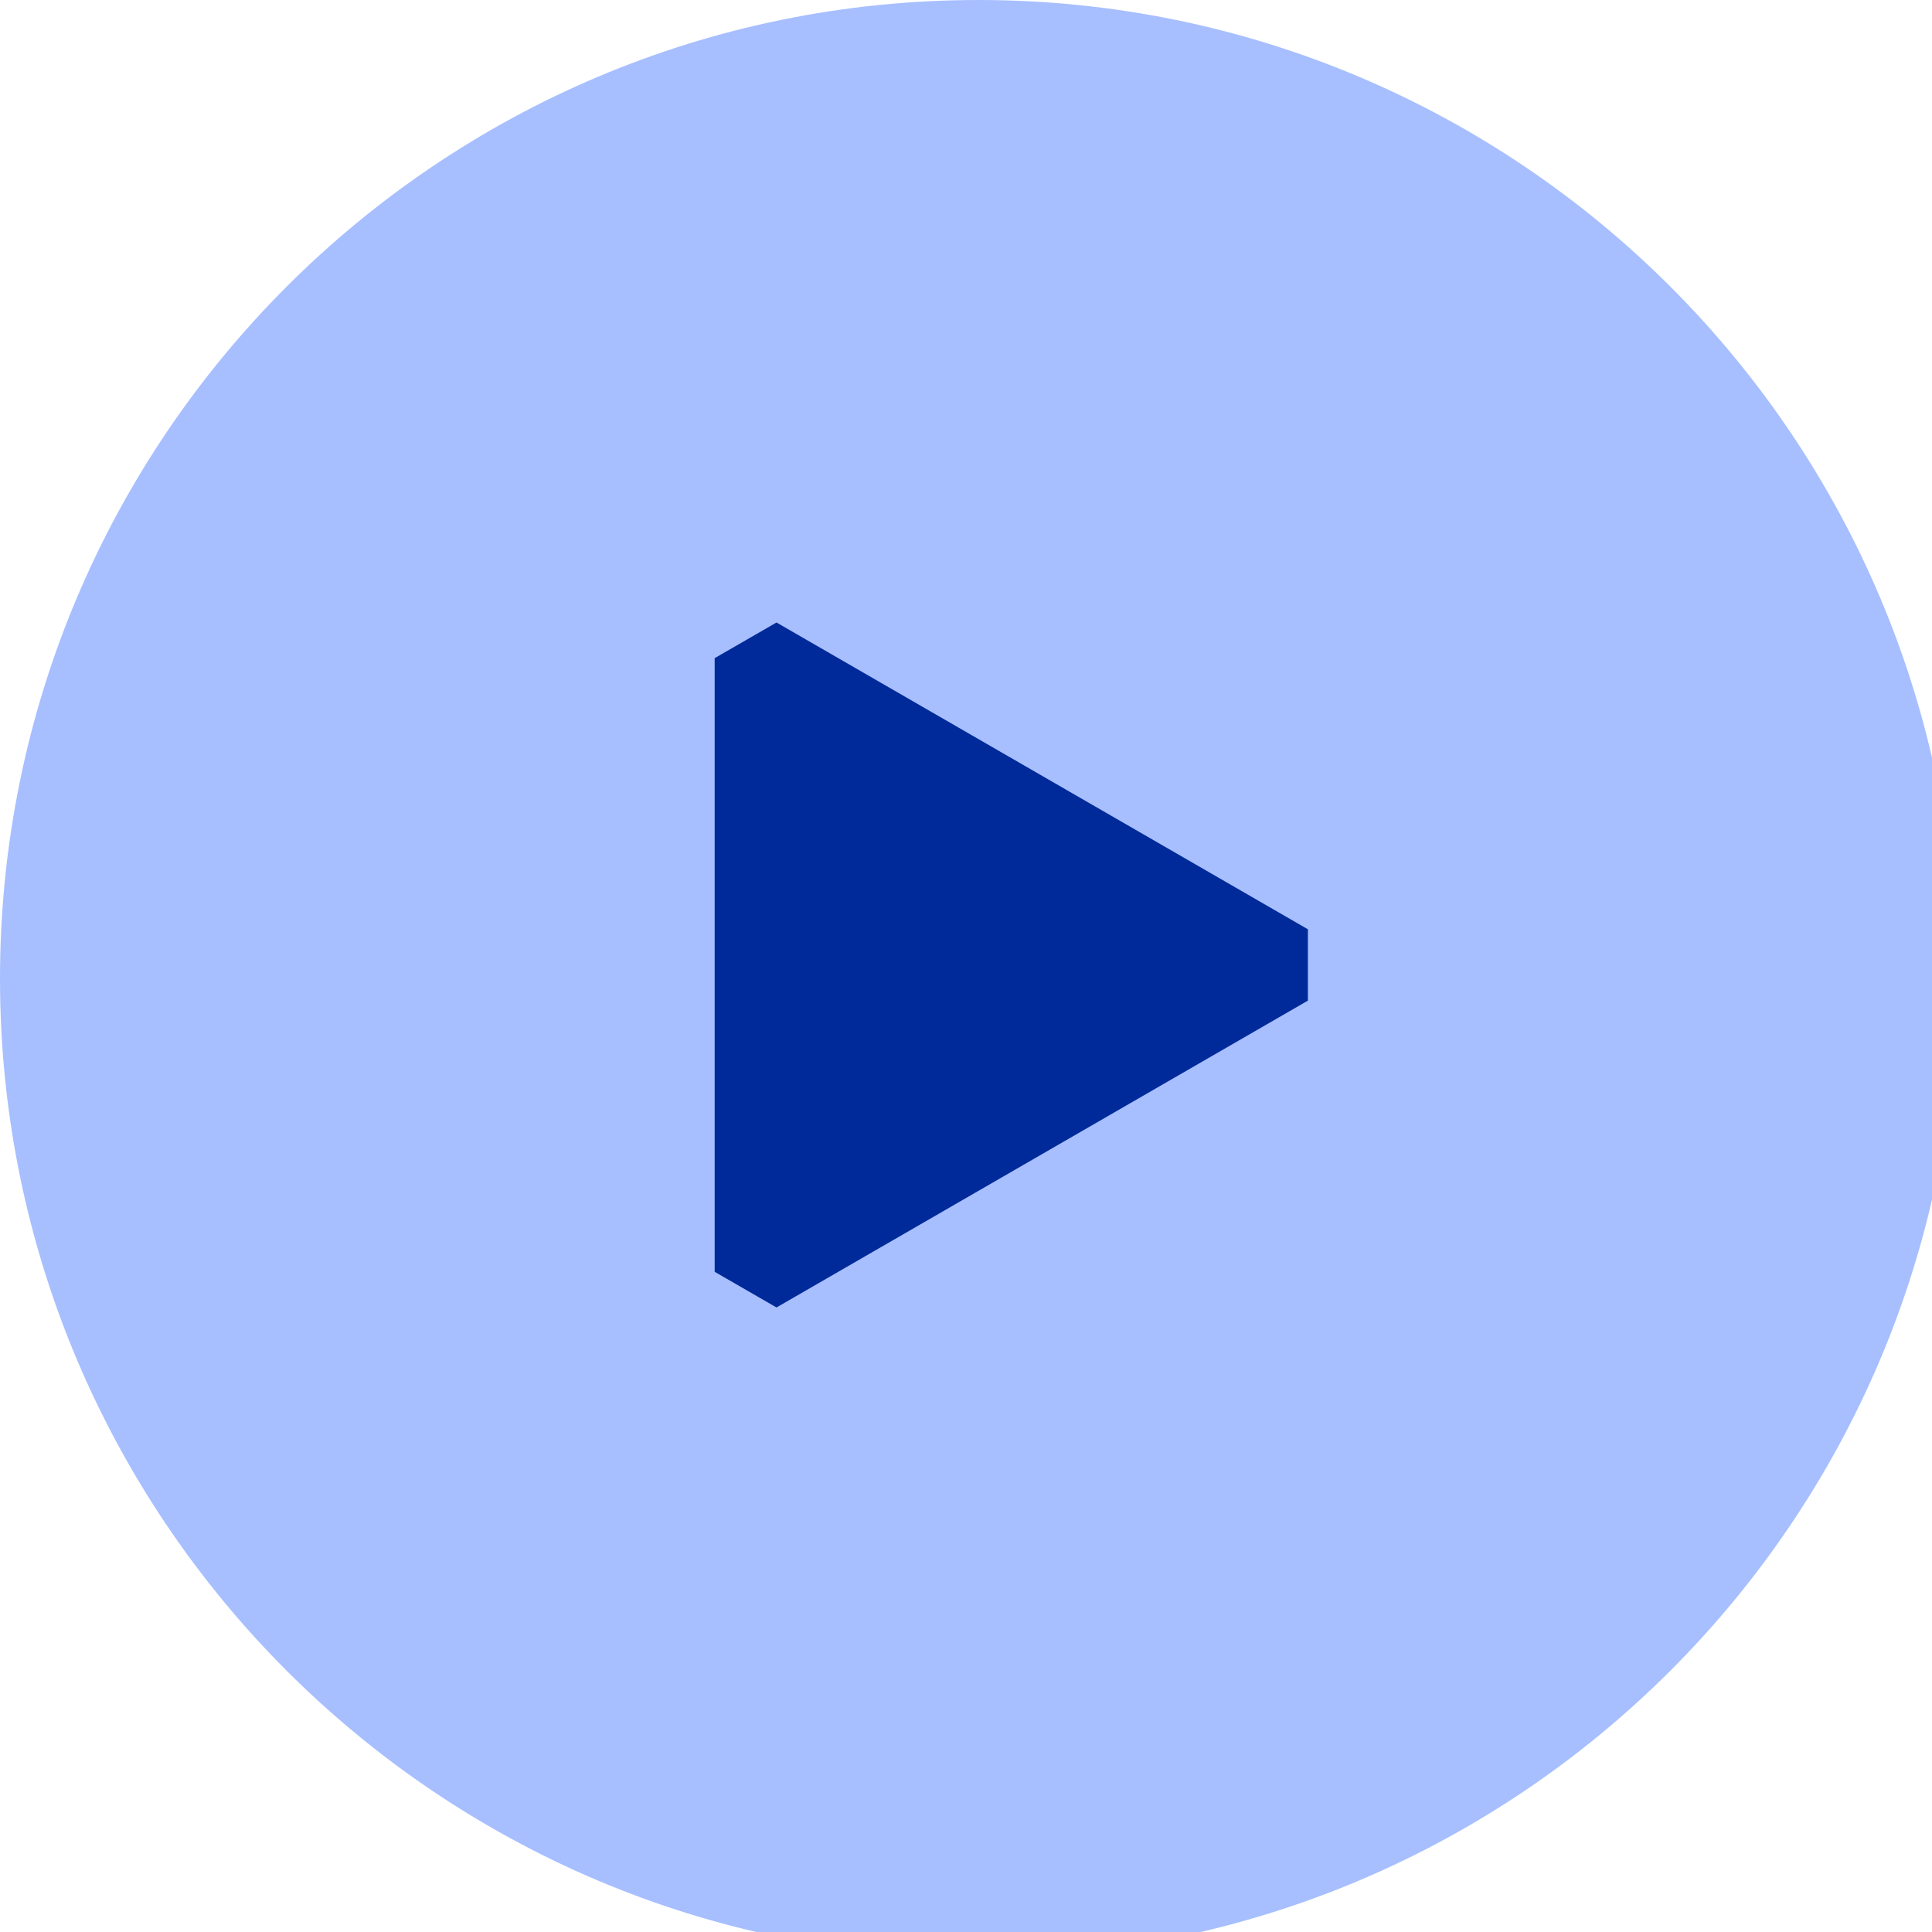 <svg xmlns="http://www.w3.org/2000/svg" xmlns:xlink="http://www.w3.org/1999/xlink" width="35" height="35" version="1.1" viewBox="0 0 35 35"><title>Selected-Button/notselected</title><g id="Symbols" fill="none" fill-rule="evenodd" stroke="none" stroke-width="1"><g id="Selected-Button/notselected"><path id="Fill-18" fill="#A7BFFF" d="M35.454,17.729 C35.454,27.521 27.516,35.459 17.725,35.459 C7.938,35.459 3.63797881e-12,27.521 3.63797881e-12,17.729 C3.63797881e-12,7.938 7.938,0 17.725,0 C27.516,0 35.454,7.938 35.454,17.729"/><polygon id="Fill-14" fill="#002A99" points="12.763 22.855 23.88 22.855 24.526 21.735 18.967 12.108 17.675 12.108 12.117 21.735" transform="translate(18.321, 17.481) rotate(-270) translate(-18.321, -17.481)"/></g></g></svg>